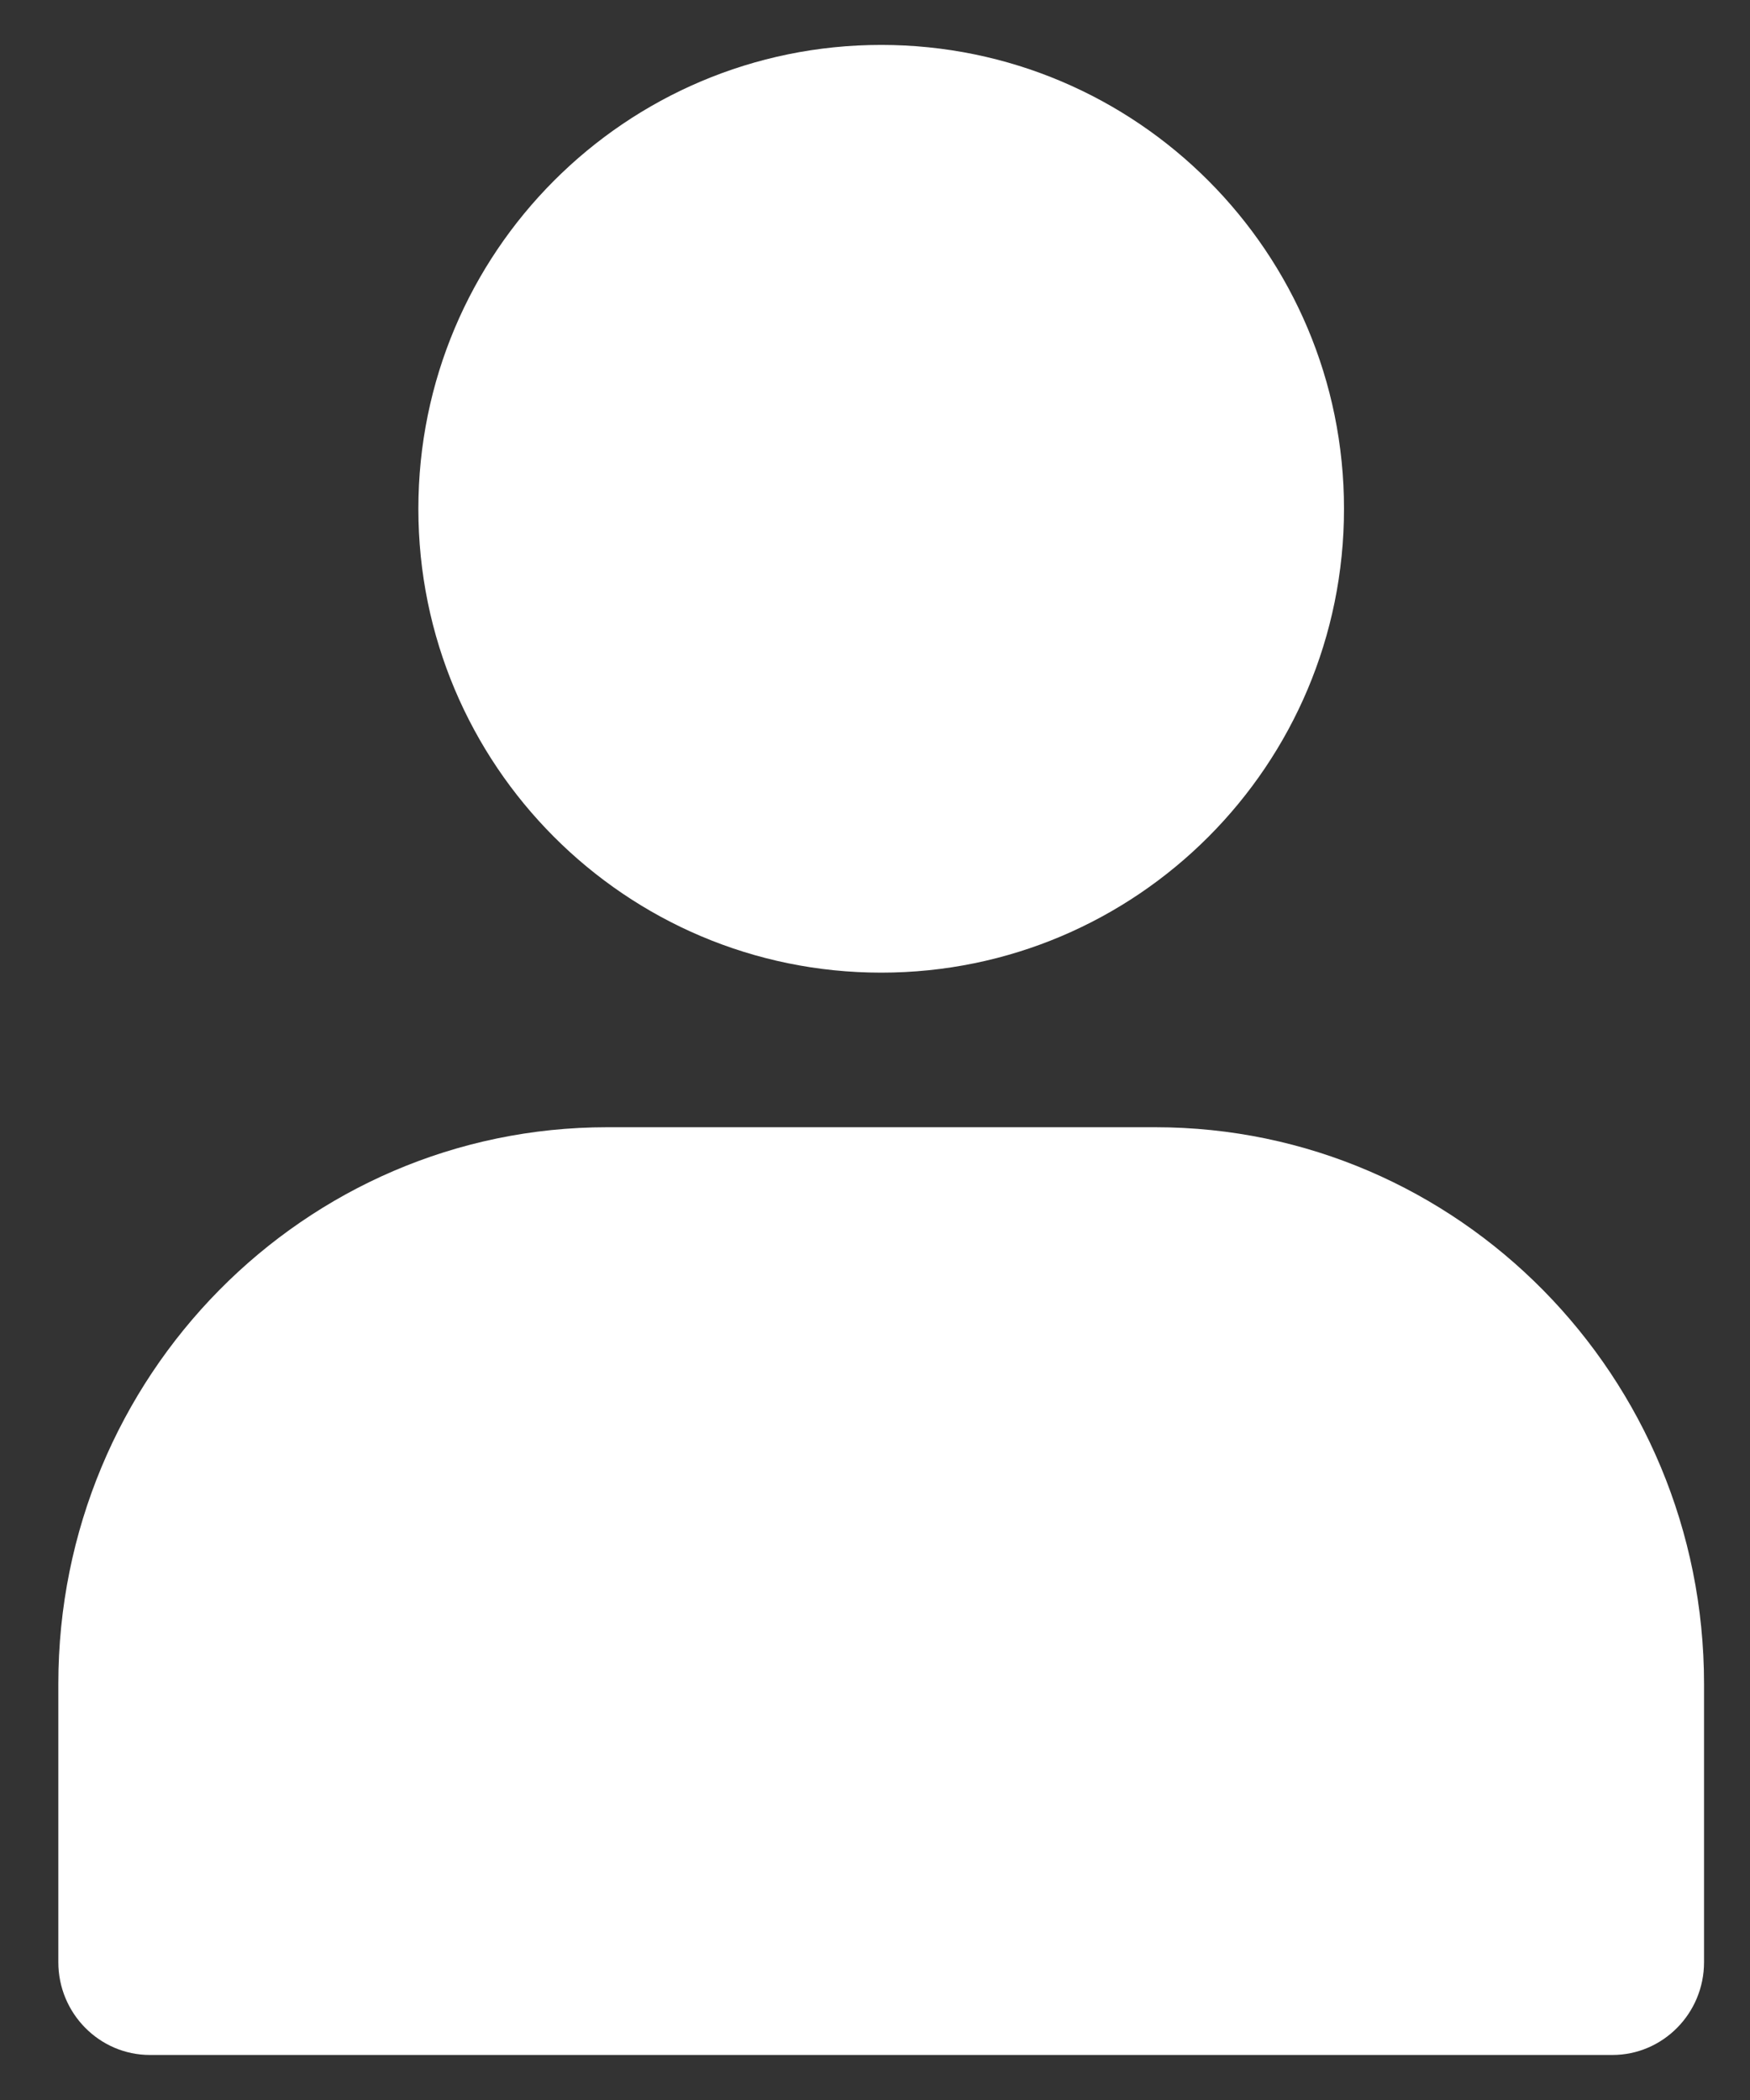 ﻿<?xml version="1.0" encoding="utf-8"?>
<svg version="1.1" xmlns:xlink="http://www.w3.org/1999/xlink" width="15px" height="18px" xmlns="http://www.w3.org/2000/svg">
  <rect width="100%" height="100%" fill="#333333" stroke="none"/>
  <g transform="matrix(1 0 0 1 -138 -1380 )">
    <path d="M 7.553 8.337  C 5.362 8.337  3.586 6.557  3.586 4.361  C 3.586 2.165  5.362 0.385  7.553 0.385  C 9.744 0.385  11.52 2.165  11.52 4.361  C 11.52 6.557  9.744 8.337  7.553 8.337  Z M 0.5 16.819  L 0.5 14.433  C 0.5 11.798  2.607 9.662  5.204 9.662  L 9.902 9.662  C 12.499 9.662  14.606 11.798  14.606 14.433  L 14.606 16.819  C 14.606 17.258  14.253 17.614  13.821 17.614  L 1.285 17.614  C 0.853 17.614  0.5 17.258  0.5 16.819  Z " fill-rule="nonzero" fill="#ffffff" stroke="none" transform="matrix(1 0 0 1 138 1380 )" />
  </g>
</svg>